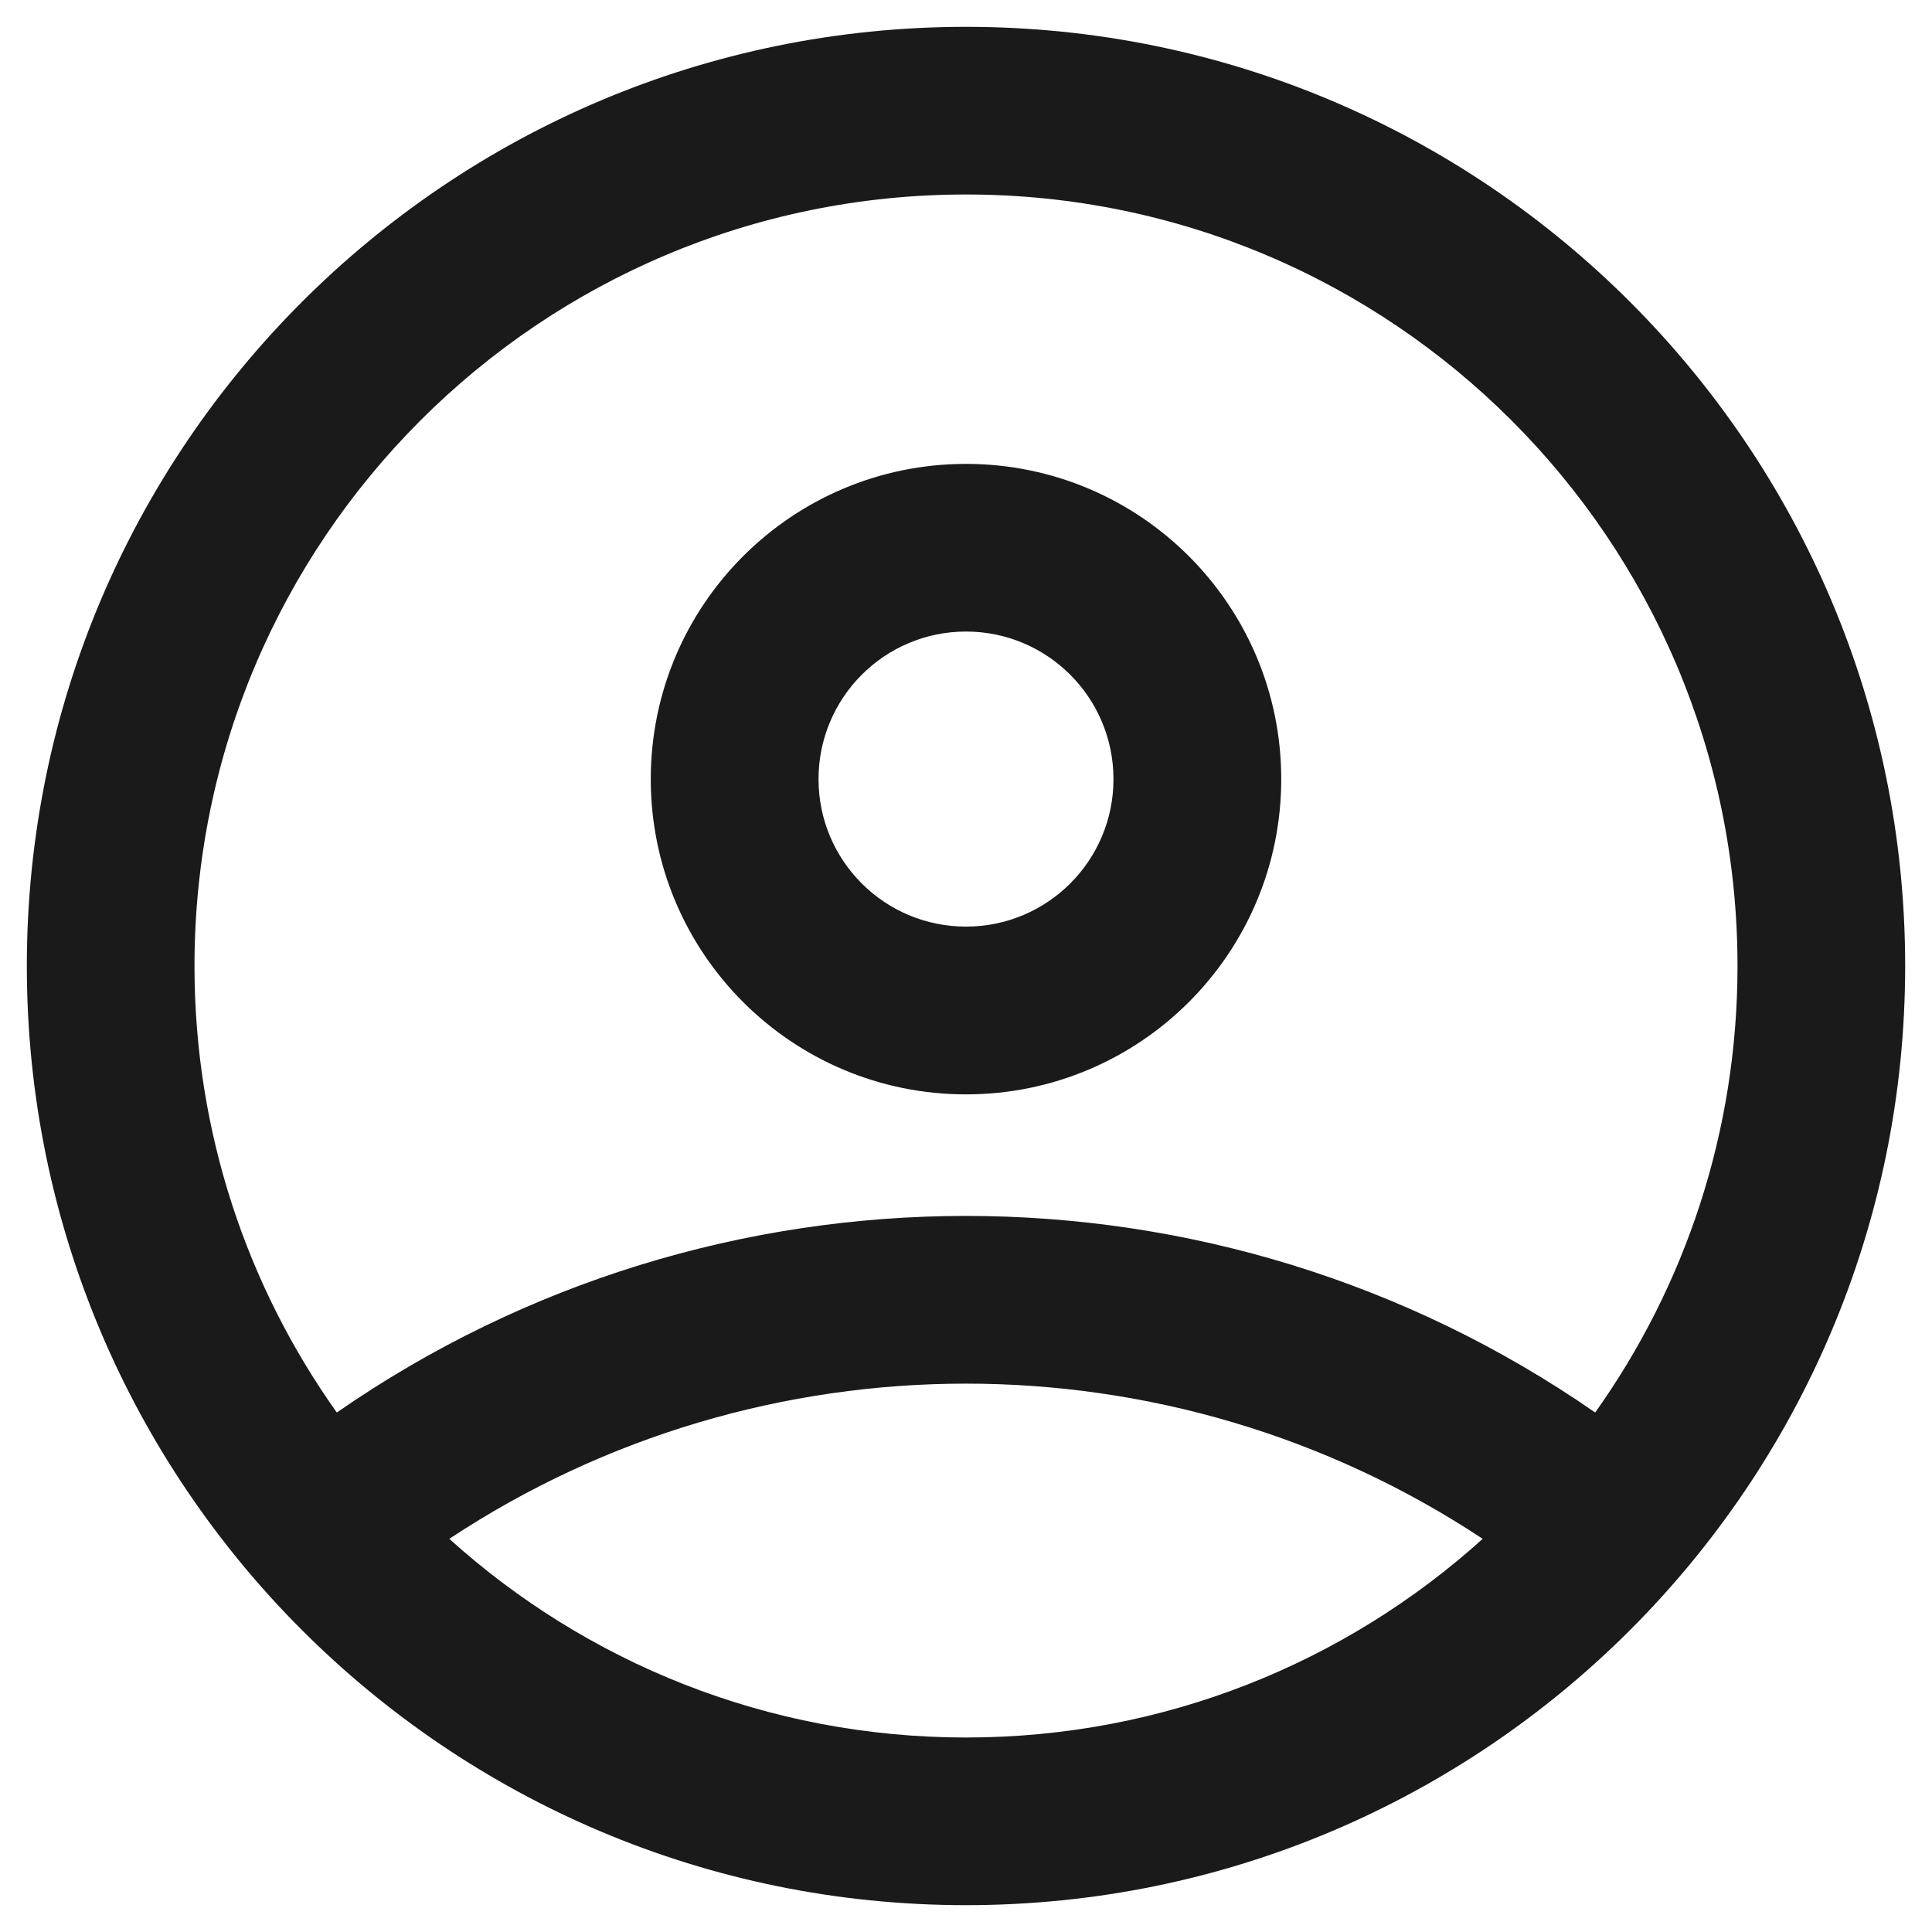 <svg width="18" height="18" viewBox="0 0 18 18" fill="none" xmlns="http://www.w3.org/2000/svg">
<path d="M14.862 13.16C15.697 11.986 16.188 10.55 16.188 9C16.188 5.03 12.97 1.812 9 1.812C5.03 1.812 1.812 5.03 1.812 9C1.812 10.55 2.303 11.986 3.138 13.16C6.659 10.718 11.341 10.718 14.862 13.16ZM13.814 14.337C10.9 12.409 7.1 12.409 4.186 14.337C5.46 15.487 7.148 16.188 9 16.188C10.852 16.188 12.54 15.487 13.814 14.337ZM9 17.75C4.168 17.75 0.25 13.832 0.25 9C0.25 4.168 4.168 0.25 9 0.25C13.832 0.25 17.75 4.168 17.75 9C17.75 13.832 13.832 17.75 9 17.75ZM9 8.633C8.241 8.633 7.626 8.018 7.626 7.259C7.626 6.5 8.241 5.884 9 5.884C9.759 5.884 10.374 6.5 10.374 7.259C10.374 8.018 9.759 8.633 9 8.633ZM9 10.196C10.622 10.196 11.937 8.881 11.937 7.259C11.937 5.637 10.622 4.322 9 4.322C7.378 4.322 6.063 5.637 6.063 7.259C6.063 8.881 7.378 10.196 9 10.196Z" fill="#1A1A1A"/>
</svg>

